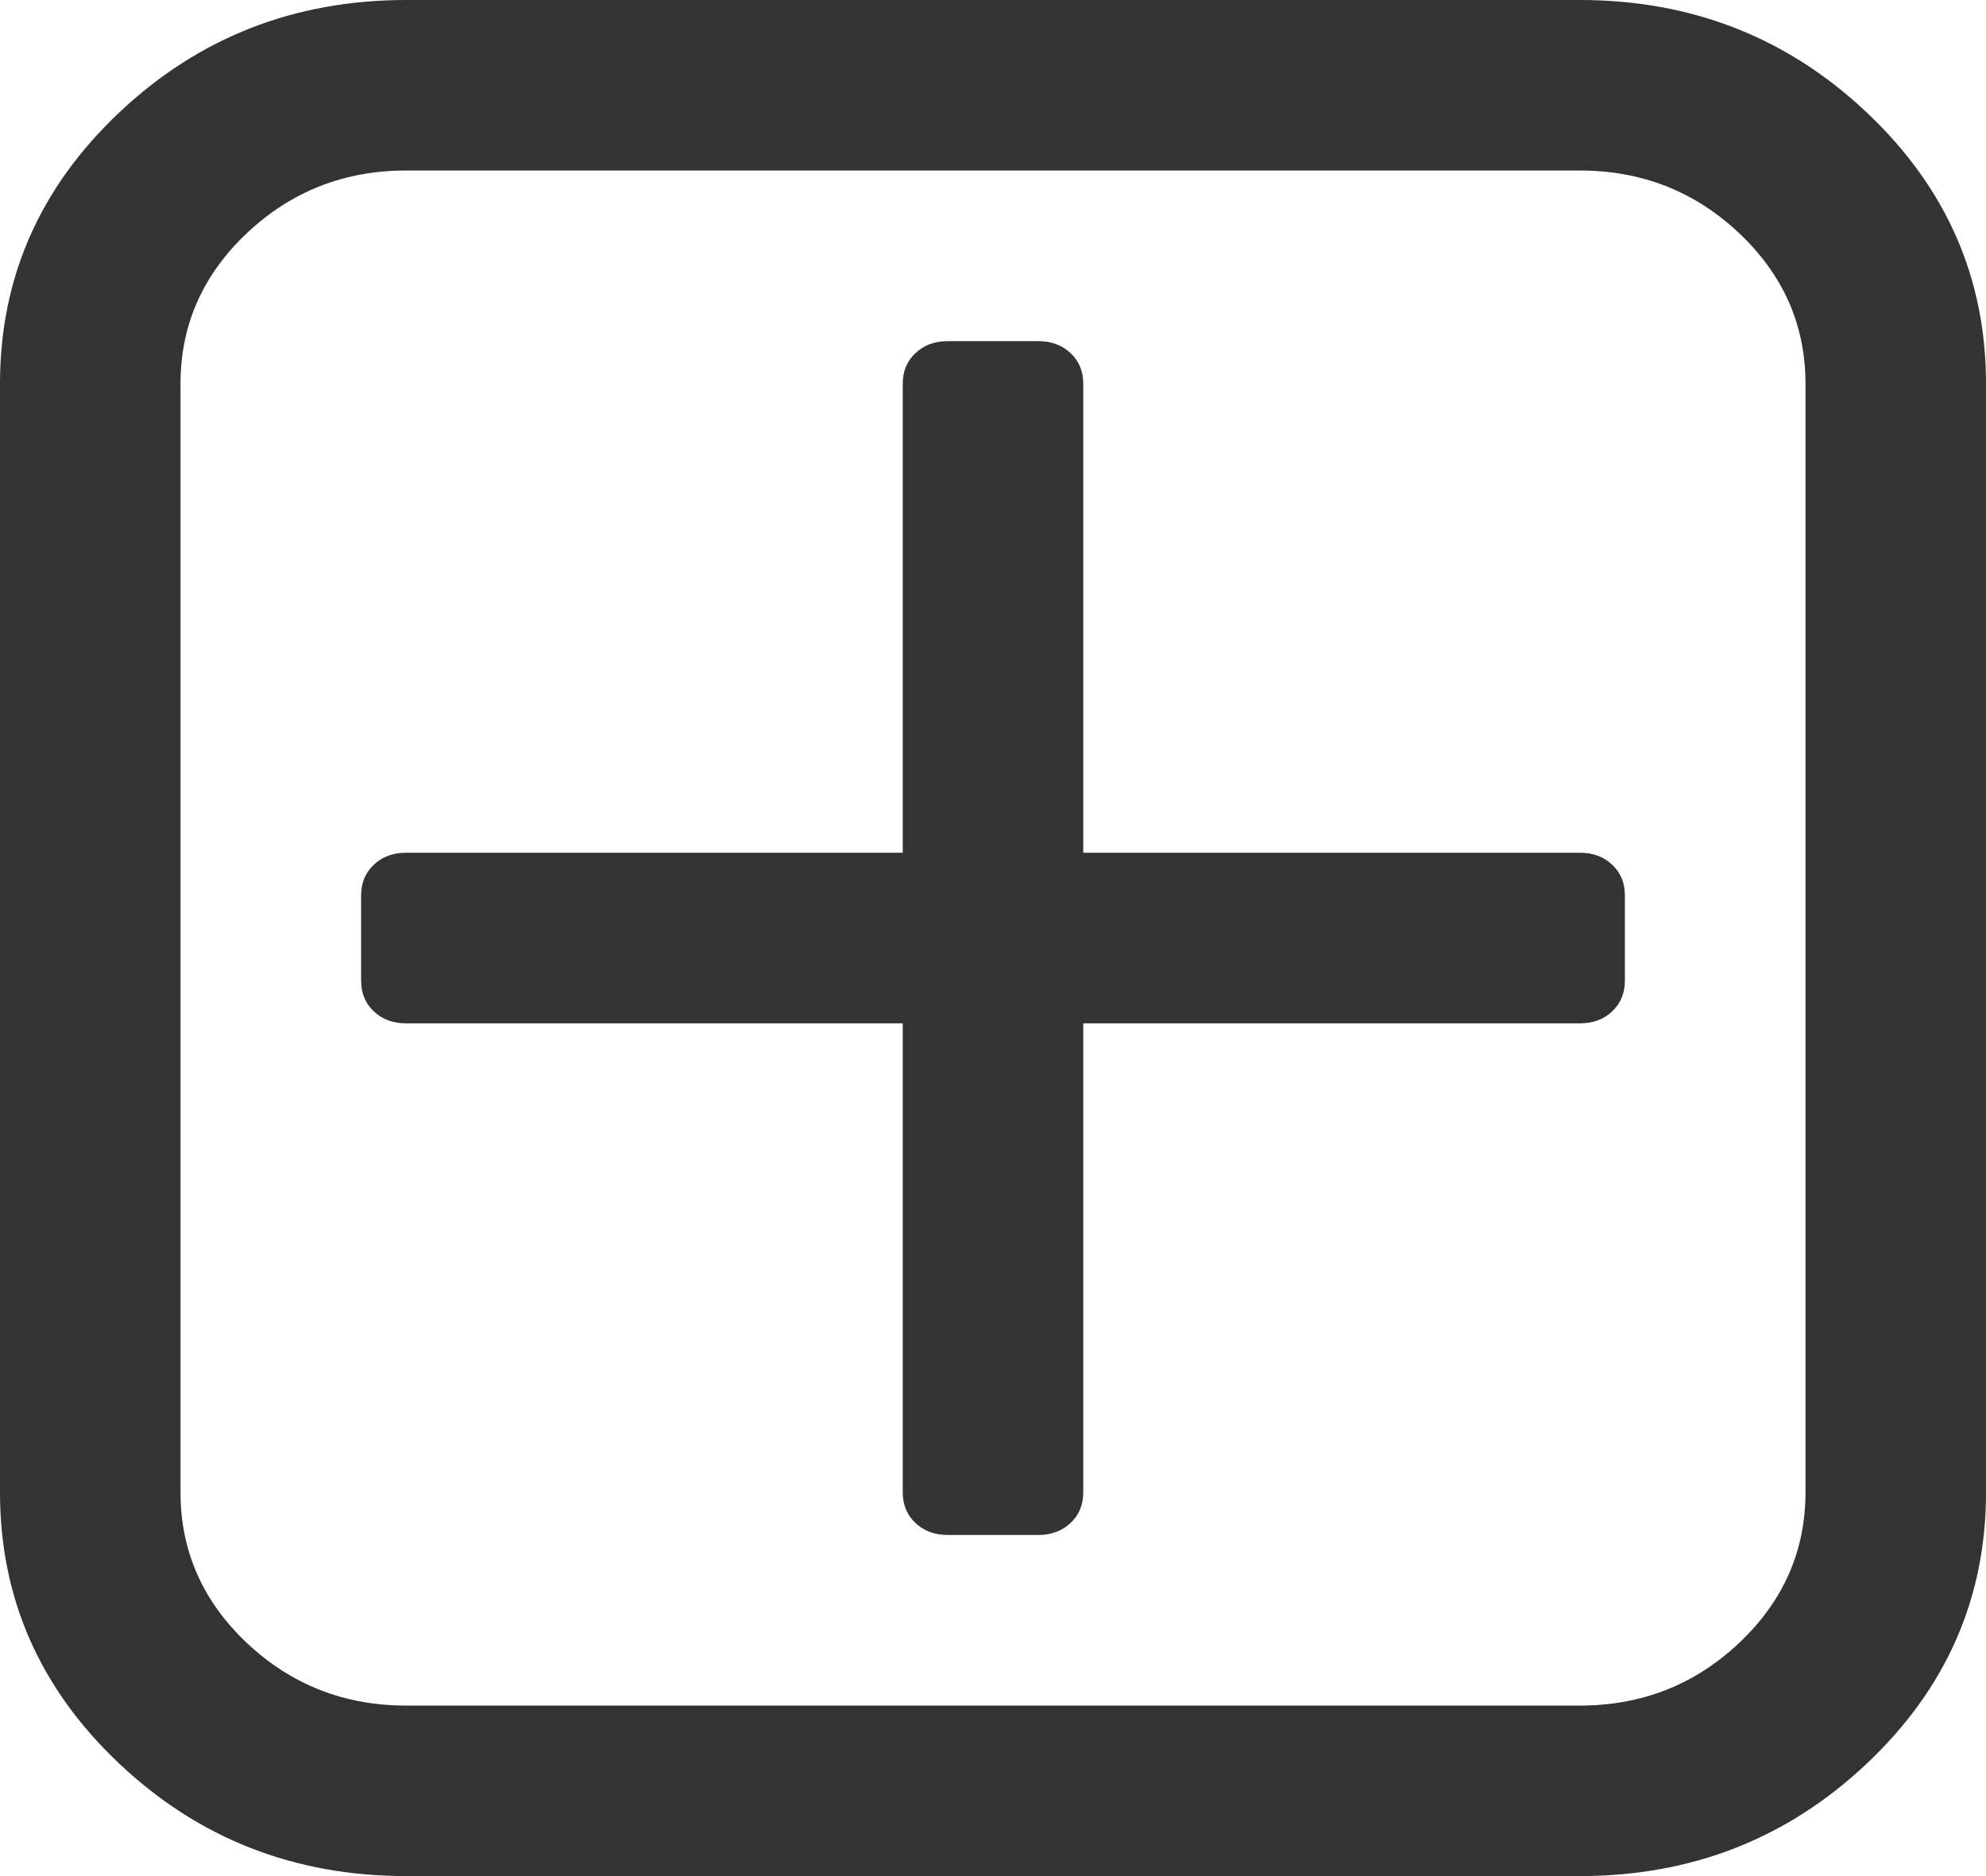 ﻿<?xml version="1.0" encoding="utf-8"?>
<svg version="1.1" xmlns:xlink="http://www.w3.org/1999/xlink" width="18px" height="17px" xmlns="http://www.w3.org/2000/svg">
  <g transform="matrix(1 0 0 1 -168 -308 )">
    <path d="M 14.612 7.836  C 14.689 7.908  14.727 8.001  14.727 8.114  L 14.727 8.886  C 14.727 8.999  14.689 9.092  14.612 9.164  C 14.536 9.237  14.438 9.273  14.318 9.273  L 9.818 9.273  L 9.818 13.523  C 9.818 13.635  9.78 13.728  9.703 13.8  C 9.626 13.873  9.528 13.909  9.409 13.909  L 8.591 13.909  C 8.472 13.909  8.374 13.873  8.297 13.8  C 8.22 13.728  8.182 13.635  8.182 13.523  L 8.182 9.273  L 3.682 9.273  C 3.562 9.273  3.464 9.237  3.388 9.164  C 3.311 9.092  3.273 8.999  3.273 8.886  L 3.273 8.114  C 3.273 8.001  3.311 7.908  3.388 7.836  C 3.464 7.763  3.562 7.727  3.682 7.727  L 8.182 7.727  L 8.182 3.477  C 8.182 3.365  8.22 3.272  8.297 3.2  C 8.374 3.127  8.472 3.091  8.591 3.091  L 9.409 3.091  C 9.528 3.091  9.626 3.127  9.703 3.2  C 9.78 3.272  9.818 3.365  9.818 3.477  L 9.818 7.727  L 14.318 7.727  C 14.438 7.727  14.536 7.763  14.612 7.836  Z M 15.763 14.887  C 16.163 14.509  16.364 14.054  16.364 13.523  L 16.364 3.477  C 16.364 2.946  16.163 2.491  15.763 2.113  C 15.362 1.735  14.881 1.545  14.318 1.545  L 3.682 1.545  C 3.119 1.545  2.638 1.735  2.237 2.113  C 1.837 2.491  1.636 2.946  1.636 3.477  L 1.636 13.523  C 1.636 14.054  1.837 14.509  2.237 14.887  C 2.638 15.265  3.119 15.455  3.682 15.455  L 14.318 15.455  C 14.881 15.455  15.362 15.265  15.763 14.887  Z M 16.92 1.02  C 17.64 1.7  18 2.519  18 3.477  L 18 13.523  C 18 14.481  17.64 15.3  16.92 15.98  C 16.2 16.66  15.332 17  14.318 17  L 3.682 17  C 2.668 17  1.8 16.66  1.08 15.98  C 0.36 15.3  0 14.481  0 13.523  L 0 3.477  C 0 2.519  0.36 1.7  1.08 1.02  C 1.8 0.34  2.668 0  3.682 0  L 14.318 0  C 15.332 0  16.2 0.34  16.92 1.02  Z " fill-rule="nonzero" fill="#333333" stroke="none" transform="matrix(1 0 0 1 168 308 )" />
  </g>
</svg>